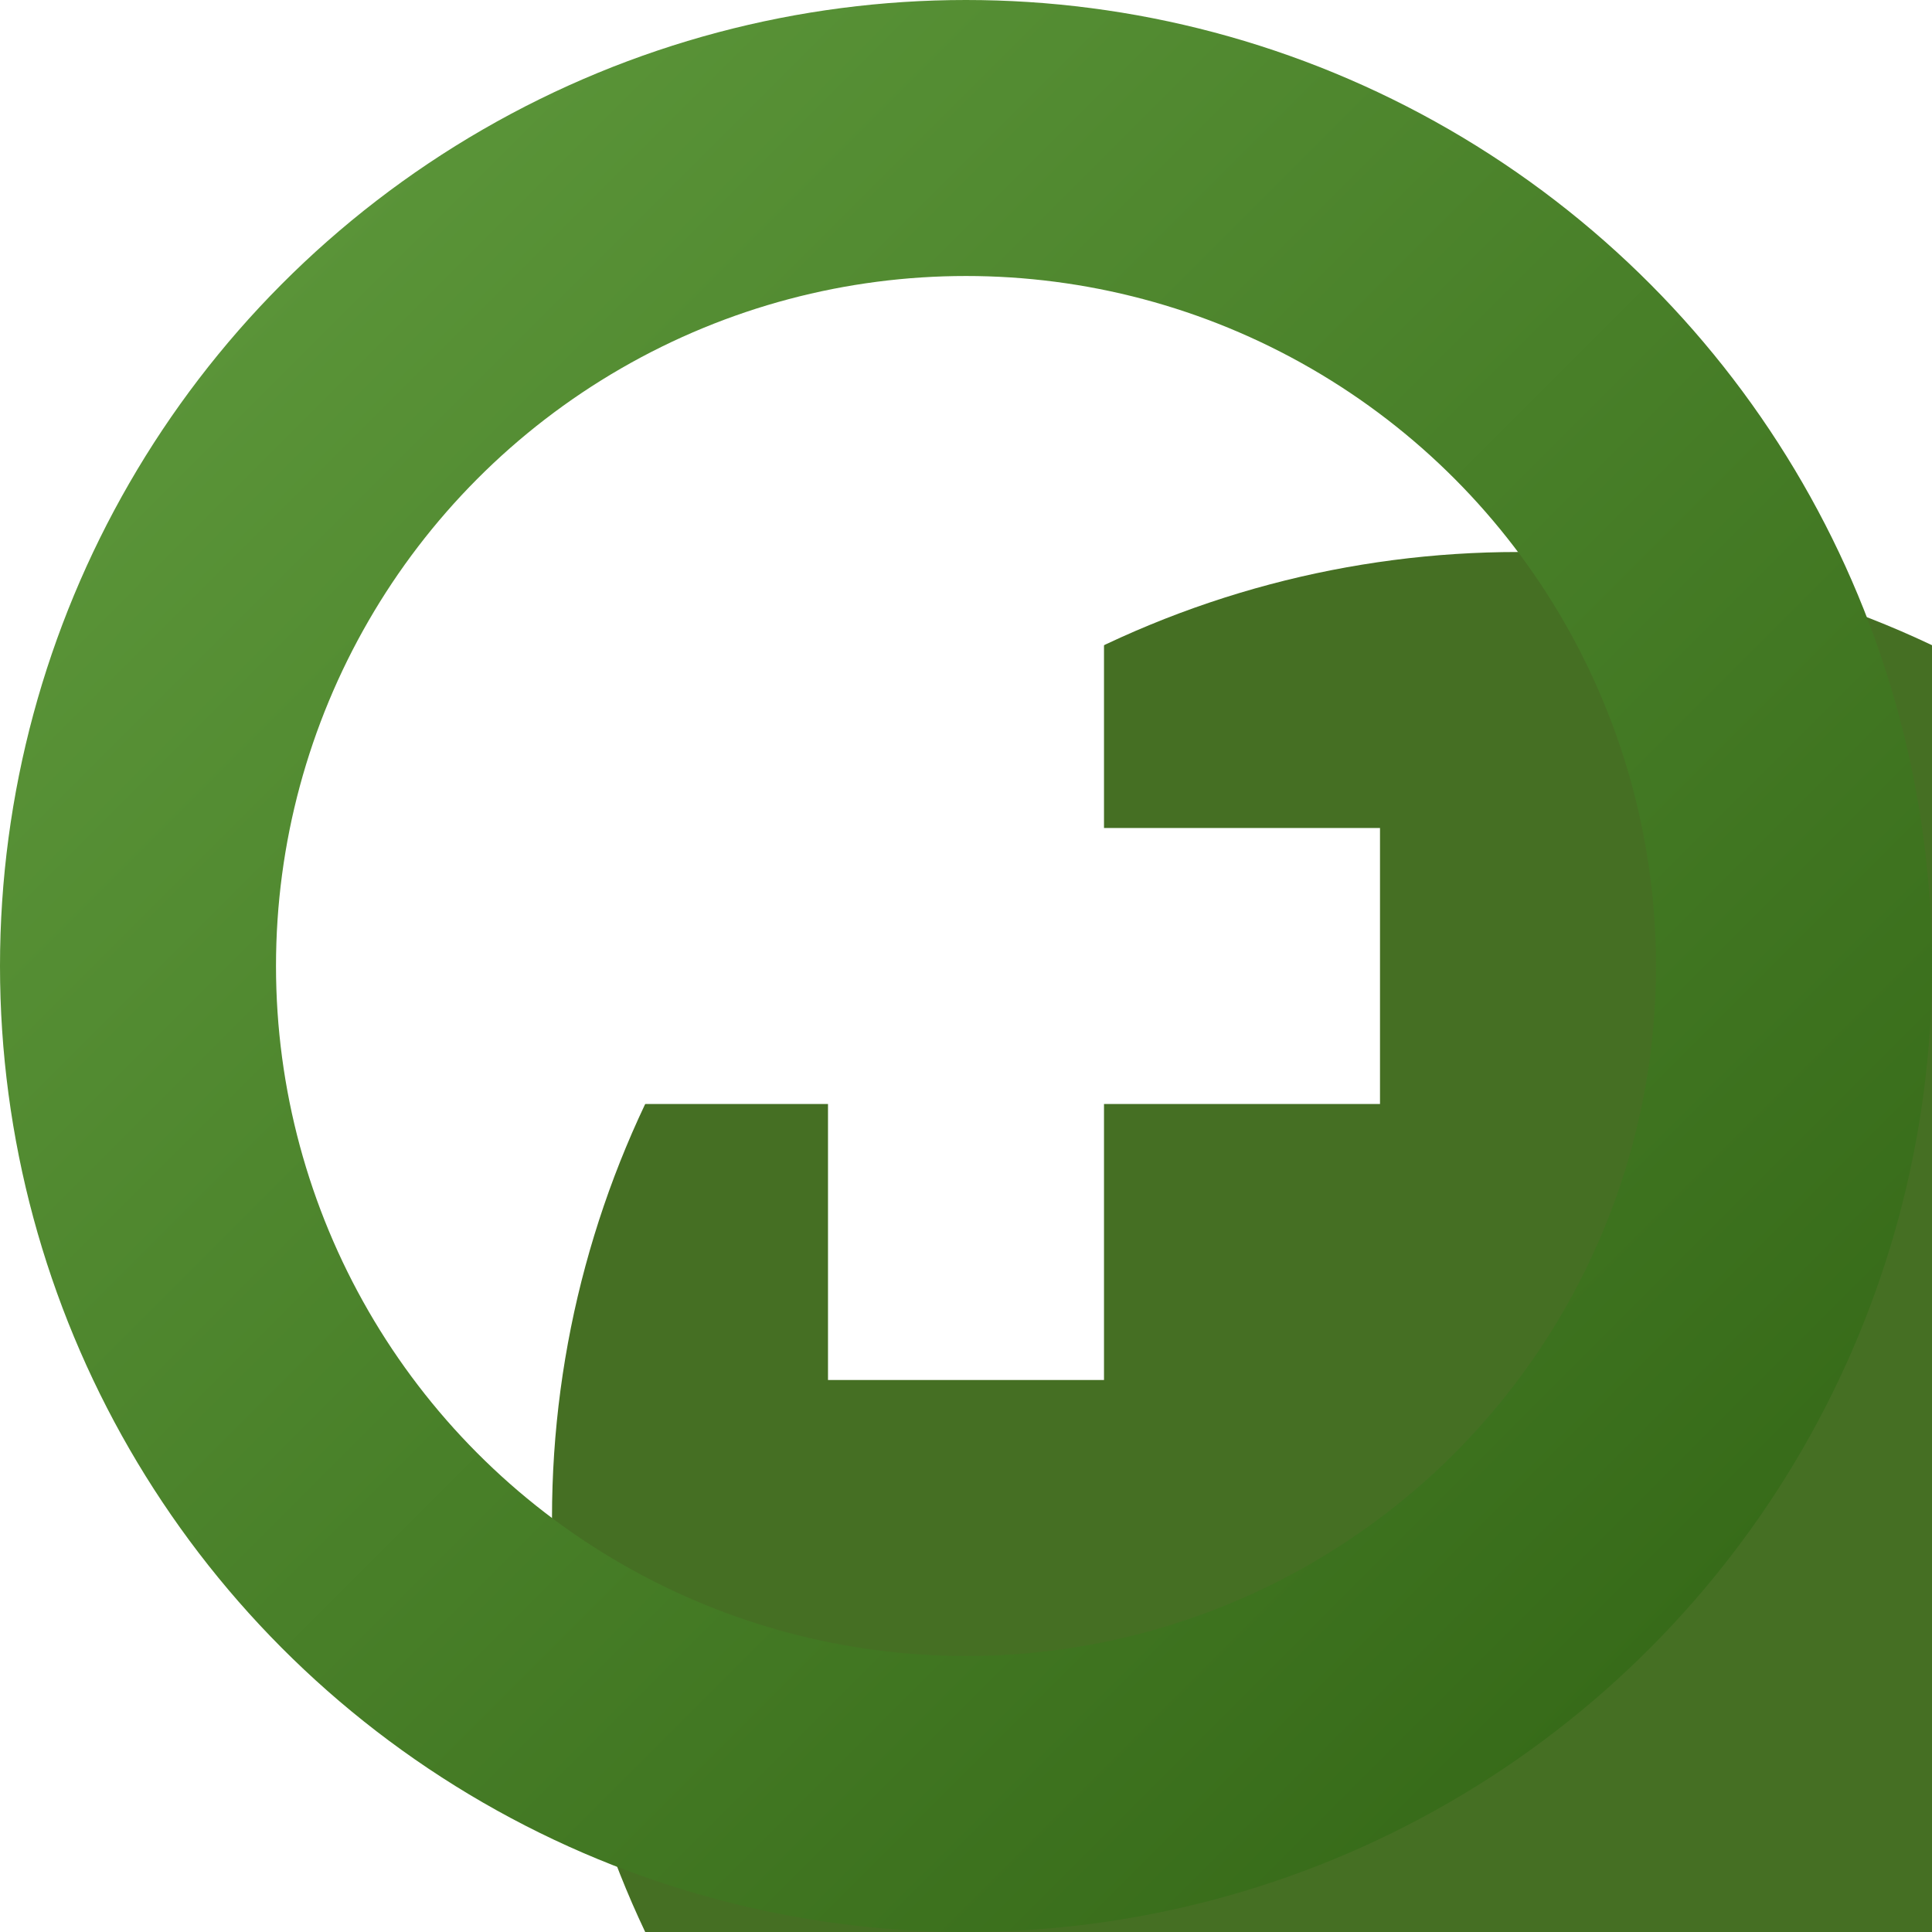 <svg width="7" height="7" viewBox="0 0 7 7" fill="none" xmlns="http://www.w3.org/2000/svg">
<g filter="url(#filter0_i_3_1070)">
<circle cx="3.5" cy="3.5" r="3.5" fill="#456F23"/>
</g>
<circle cx="3.5" cy="3.5" r="3" stroke="url(#paint0_linear_3_1070)"/>
<path fill-rule="evenodd" clip-rule="evenodd" d="M3 3V2H4V3H5V4H4V5H3V4H2V3H3Z" fill="white"/>
<defs>
<filter id="filter0_i_3_1070" x="0" y="0" width="9" height="9" filterUnits="userSpaceOnUse" color-interpolation-filters="sRGB">
<feFlood flood-opacity="0" result="BackgroundImageFix"/>
<feBlend mode="normal" in="SourceGraphic" in2="BackgroundImageFix" result="shape"/>
<feColorMatrix in="SourceAlpha" type="matrix" values="0 0 0 0 0 0 0 0 0 0 0 0 0 0 0 0 0 0 127 0" result="hardAlpha"/>
<feOffset dx="2" dy="2"/>
<feGaussianBlur stdDeviation="4"/>
<feComposite in2="hardAlpha" operator="arithmetic" k2="-1" k3="1"/>
<feColorMatrix type="matrix" values="0 0 0 0 0.715 0 0 0 0 0.899 0 0 0 0 0.57 0 0 0 1 0"/>
<feBlend mode="normal" in2="shape" result="effect1_innerShadow_3_1070"/>
</filter>
<linearGradient id="paint0_linear_3_1070" x1="6" y1="6" x2="1" y2="1" gradientUnits="userSpaceOnUse">
<stop stop-color="#376B19"/>
<stop offset="1" stop-color="#5A9438"/>
</linearGradient>
</defs>
</svg>
